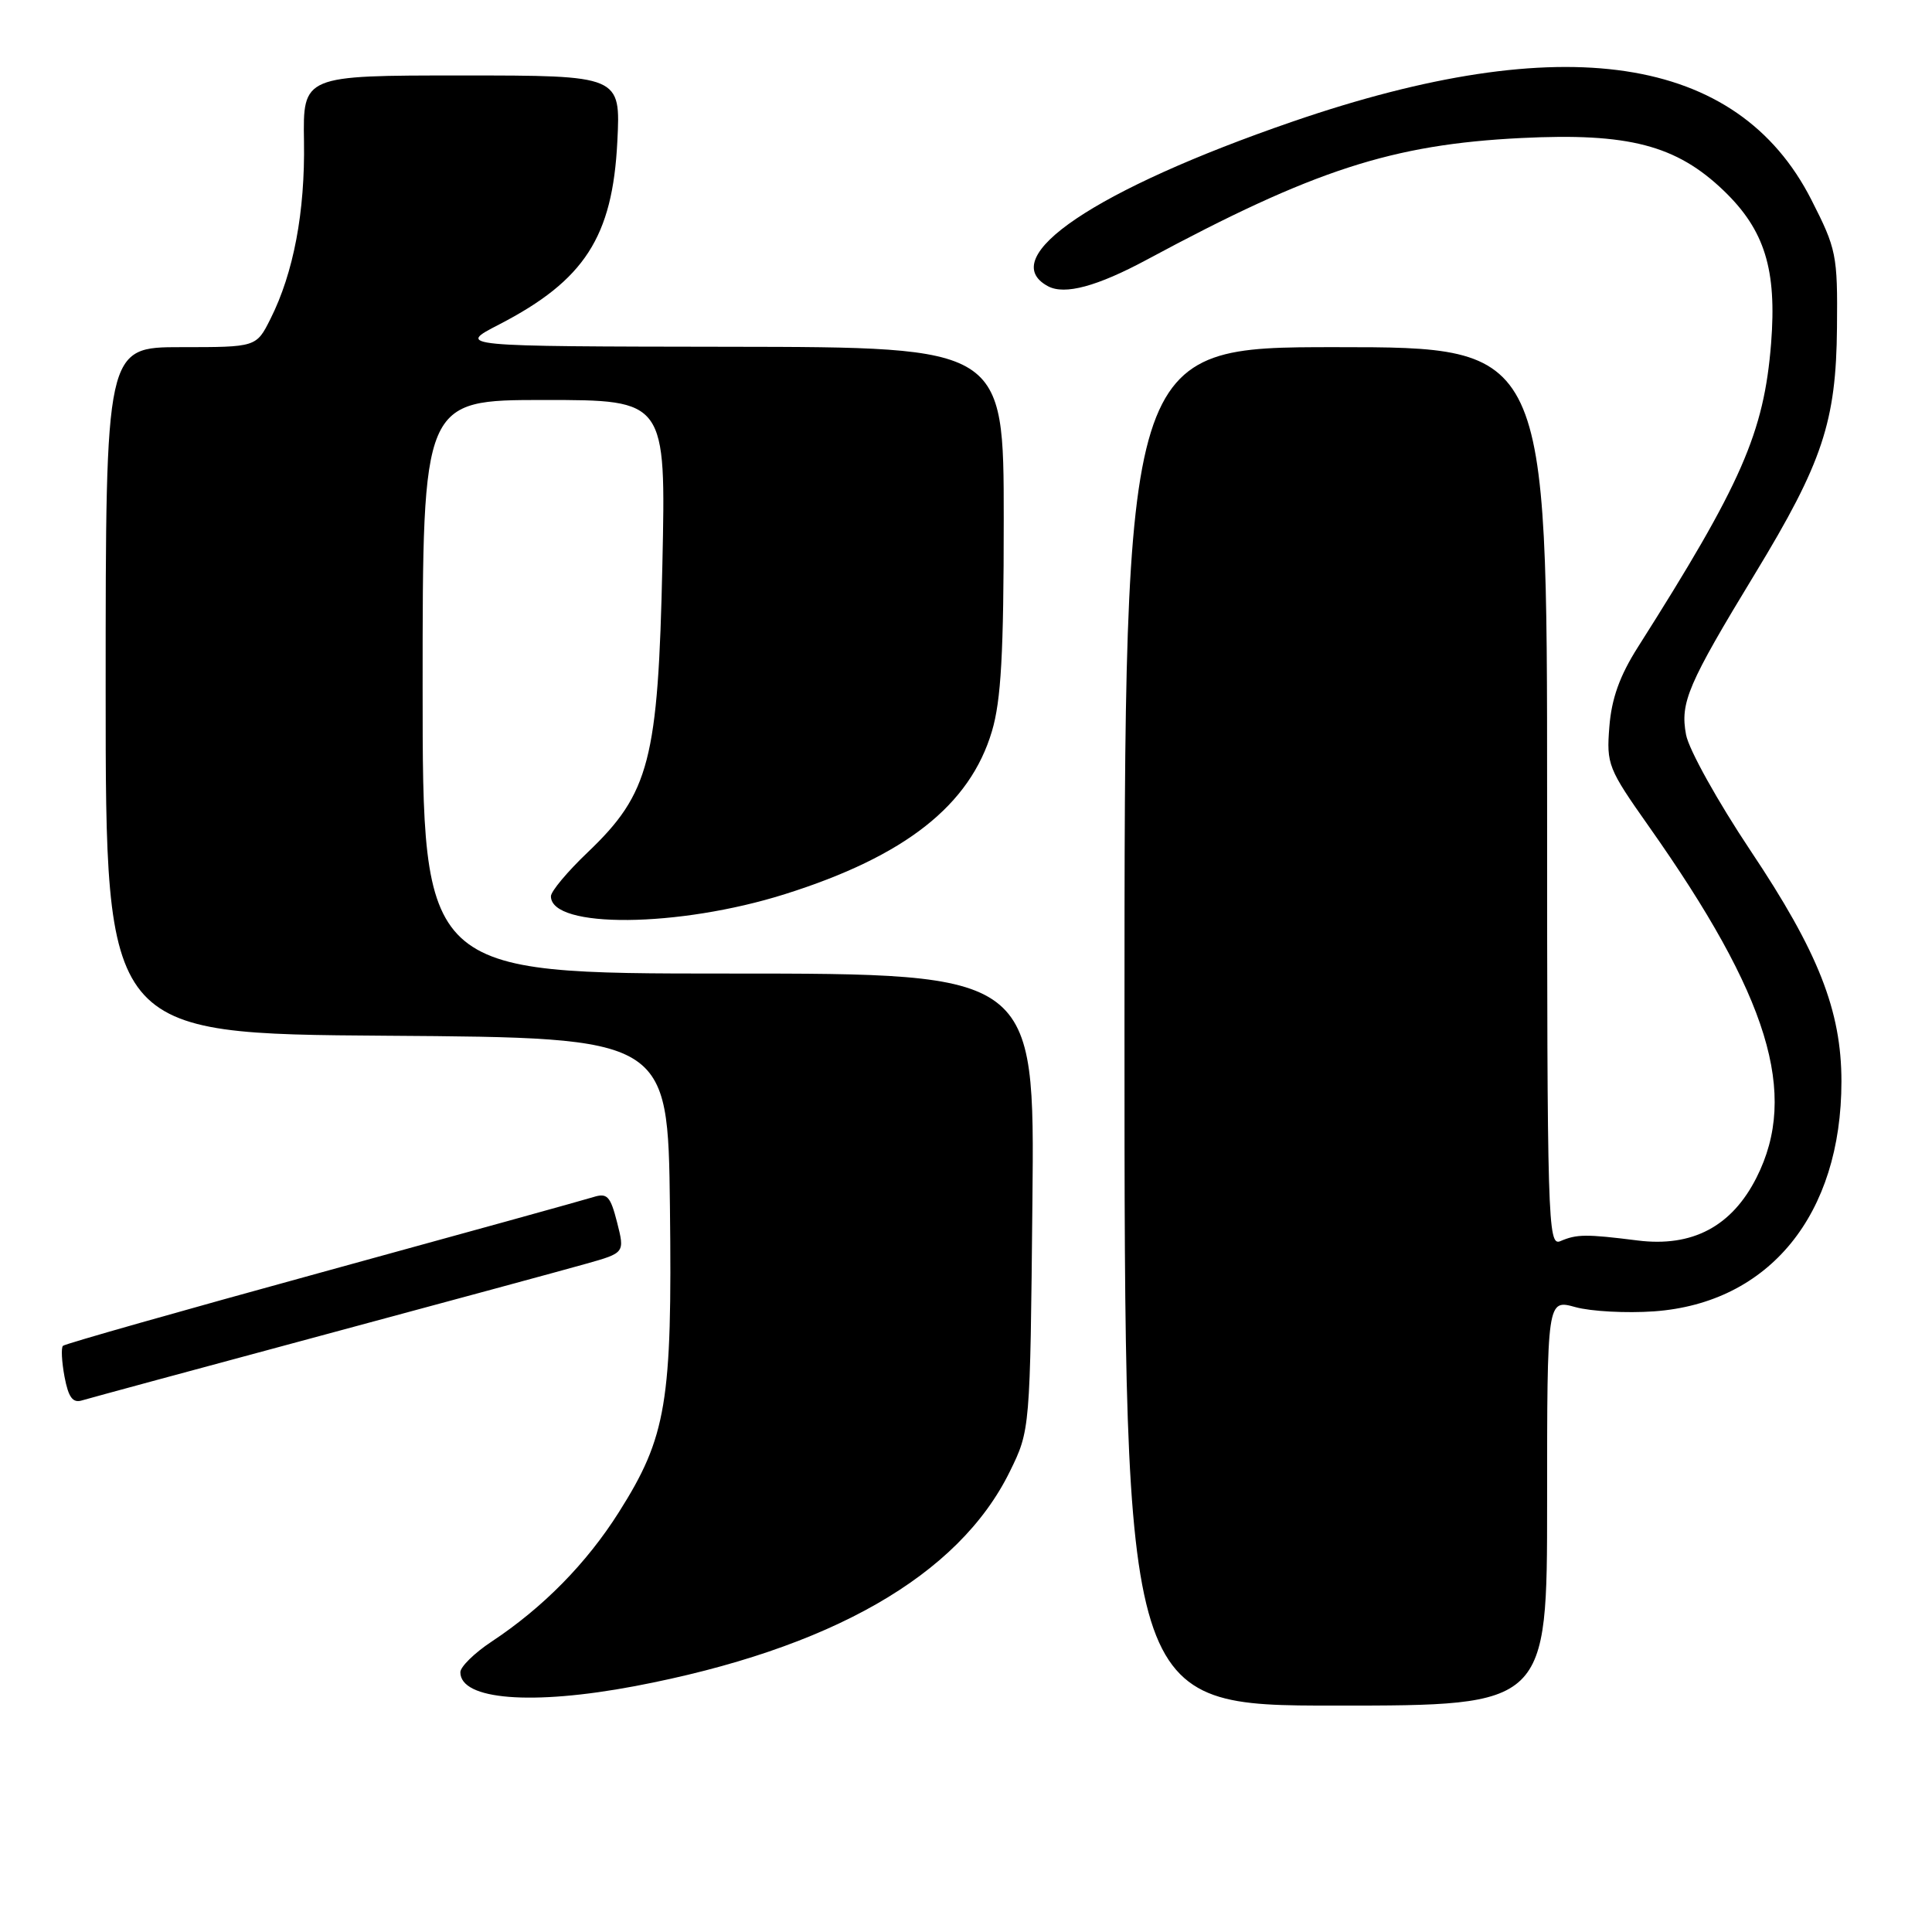 <?xml version="1.0" encoding="UTF-8" standalone="no"?>
<!DOCTYPE svg PUBLIC "-//W3C//DTD SVG 1.1//EN" "http://www.w3.org/Graphics/SVG/1.1/DTD/svg11.dtd" >
<svg xmlns="http://www.w3.org/2000/svg" xmlns:xlink="http://www.w3.org/1999/xlink" version="1.1" viewBox="0 0 256 256">
 <g >
 <path fill="currentColor"
d=" M 205.00 199.08 C 205.00 172.16 205.00 172.16 208.75 173.20 C 210.81 173.77 215.50 174.02 219.18 173.76 C 234.44 172.66 244.00 160.94 244.00 143.29 C 244.00 133.93 240.94 126.15 231.95 112.71 C 227.62 106.22 223.77 99.31 223.41 97.35 C 222.61 93.09 223.64 90.68 232.56 76.00 C 241.50 61.29 243.30 55.87 243.41 43.40 C 243.50 33.75 243.34 33.00 240.00 26.44 C 230.20 7.22 207.16 3.76 171.25 16.12 C 145.18 25.10 131.77 34.13 138.87 37.93 C 141.08 39.11 145.36 37.96 152.00 34.39 C 174.08 22.51 184.47 19.14 201.55 18.29 C 215.79 17.58 222.12 19.23 228.42 25.28 C 233.84 30.50 235.45 35.71 234.68 45.50 C 233.73 57.35 230.80 64.05 217.01 85.78 C 214.62 89.55 213.54 92.57 213.25 96.28 C 212.85 101.28 213.08 101.84 218.48 109.50 C 234.39 132.05 238.35 144.95 232.75 156.03 C 229.48 162.51 224.25 165.28 217.00 164.37 C 210.15 163.51 208.94 163.52 206.75 164.46 C 205.09 165.17 205.00 162.00 205.00 105.61 C 205.00 46.00 205.00 46.00 177.00 46.00 C 149.00 46.00 149.00 46.00 149.00 136.00 C 149.00 226.00 149.00 226.00 177.00 226.00 C 205.00 226.00 205.00 226.00 205.00 199.08 Z  M 84.14 223.42 C 110.05 218.50 127.02 208.80 133.80 195.00 C 136.50 189.50 136.50 189.50 136.80 159.25 C 137.11 129.00 137.11 129.00 96.55 129.00 C 56.00 129.00 56.00 129.00 56.00 91.00 C 56.00 53.00 56.00 53.00 72.12 53.00 C 88.24 53.00 88.24 53.00 87.77 74.75 C 87.21 100.72 86.07 105.11 77.88 112.93 C 75.19 115.49 73.00 118.11 73.00 118.76 C 73.00 123.07 89.92 122.92 104.00 118.48 C 119.94 113.46 128.53 106.70 131.44 96.88 C 132.65 92.80 133.00 86.56 133.00 68.82 C 133.00 46.00 133.00 46.00 96.75 45.95 C 60.50 45.90 60.50 45.90 66.13 43.00 C 77.45 37.15 81.17 31.40 81.80 18.75 C 82.24 10.00 82.24 10.00 61.19 10.00 C 40.14 10.00 40.14 10.00 40.28 18.75 C 40.43 28.08 38.90 36.16 35.84 42.25 C 33.96 46.00 33.96 46.00 23.98 46.00 C 14.00 46.00 14.00 46.00 14.00 91.49 C 14.00 136.98 14.00 136.98 51.25 137.24 C 88.50 137.50 88.50 137.50 88.77 159.90 C 89.08 185.84 88.33 190.37 82.00 200.38 C 77.72 207.15 71.96 213.01 65.13 217.53 C 62.86 219.03 61.00 220.86 61.00 221.58 C 61.00 225.25 70.49 226.00 84.14 223.42 Z  M 42.50 176.99 C 59.00 172.55 74.81 168.26 77.64 167.46 C 82.79 166.01 82.79 166.01 81.77 161.98 C 80.88 158.49 80.46 158.04 78.62 158.62 C 77.45 158.99 61.27 163.47 42.65 168.58 C 24.04 173.69 8.59 178.07 8.34 178.33 C 8.08 178.59 8.18 180.43 8.55 182.43 C 9.07 185.17 9.64 185.94 10.87 185.56 C 11.77 185.29 26.00 181.43 42.50 176.99 Z "/>
</g>
</svg>